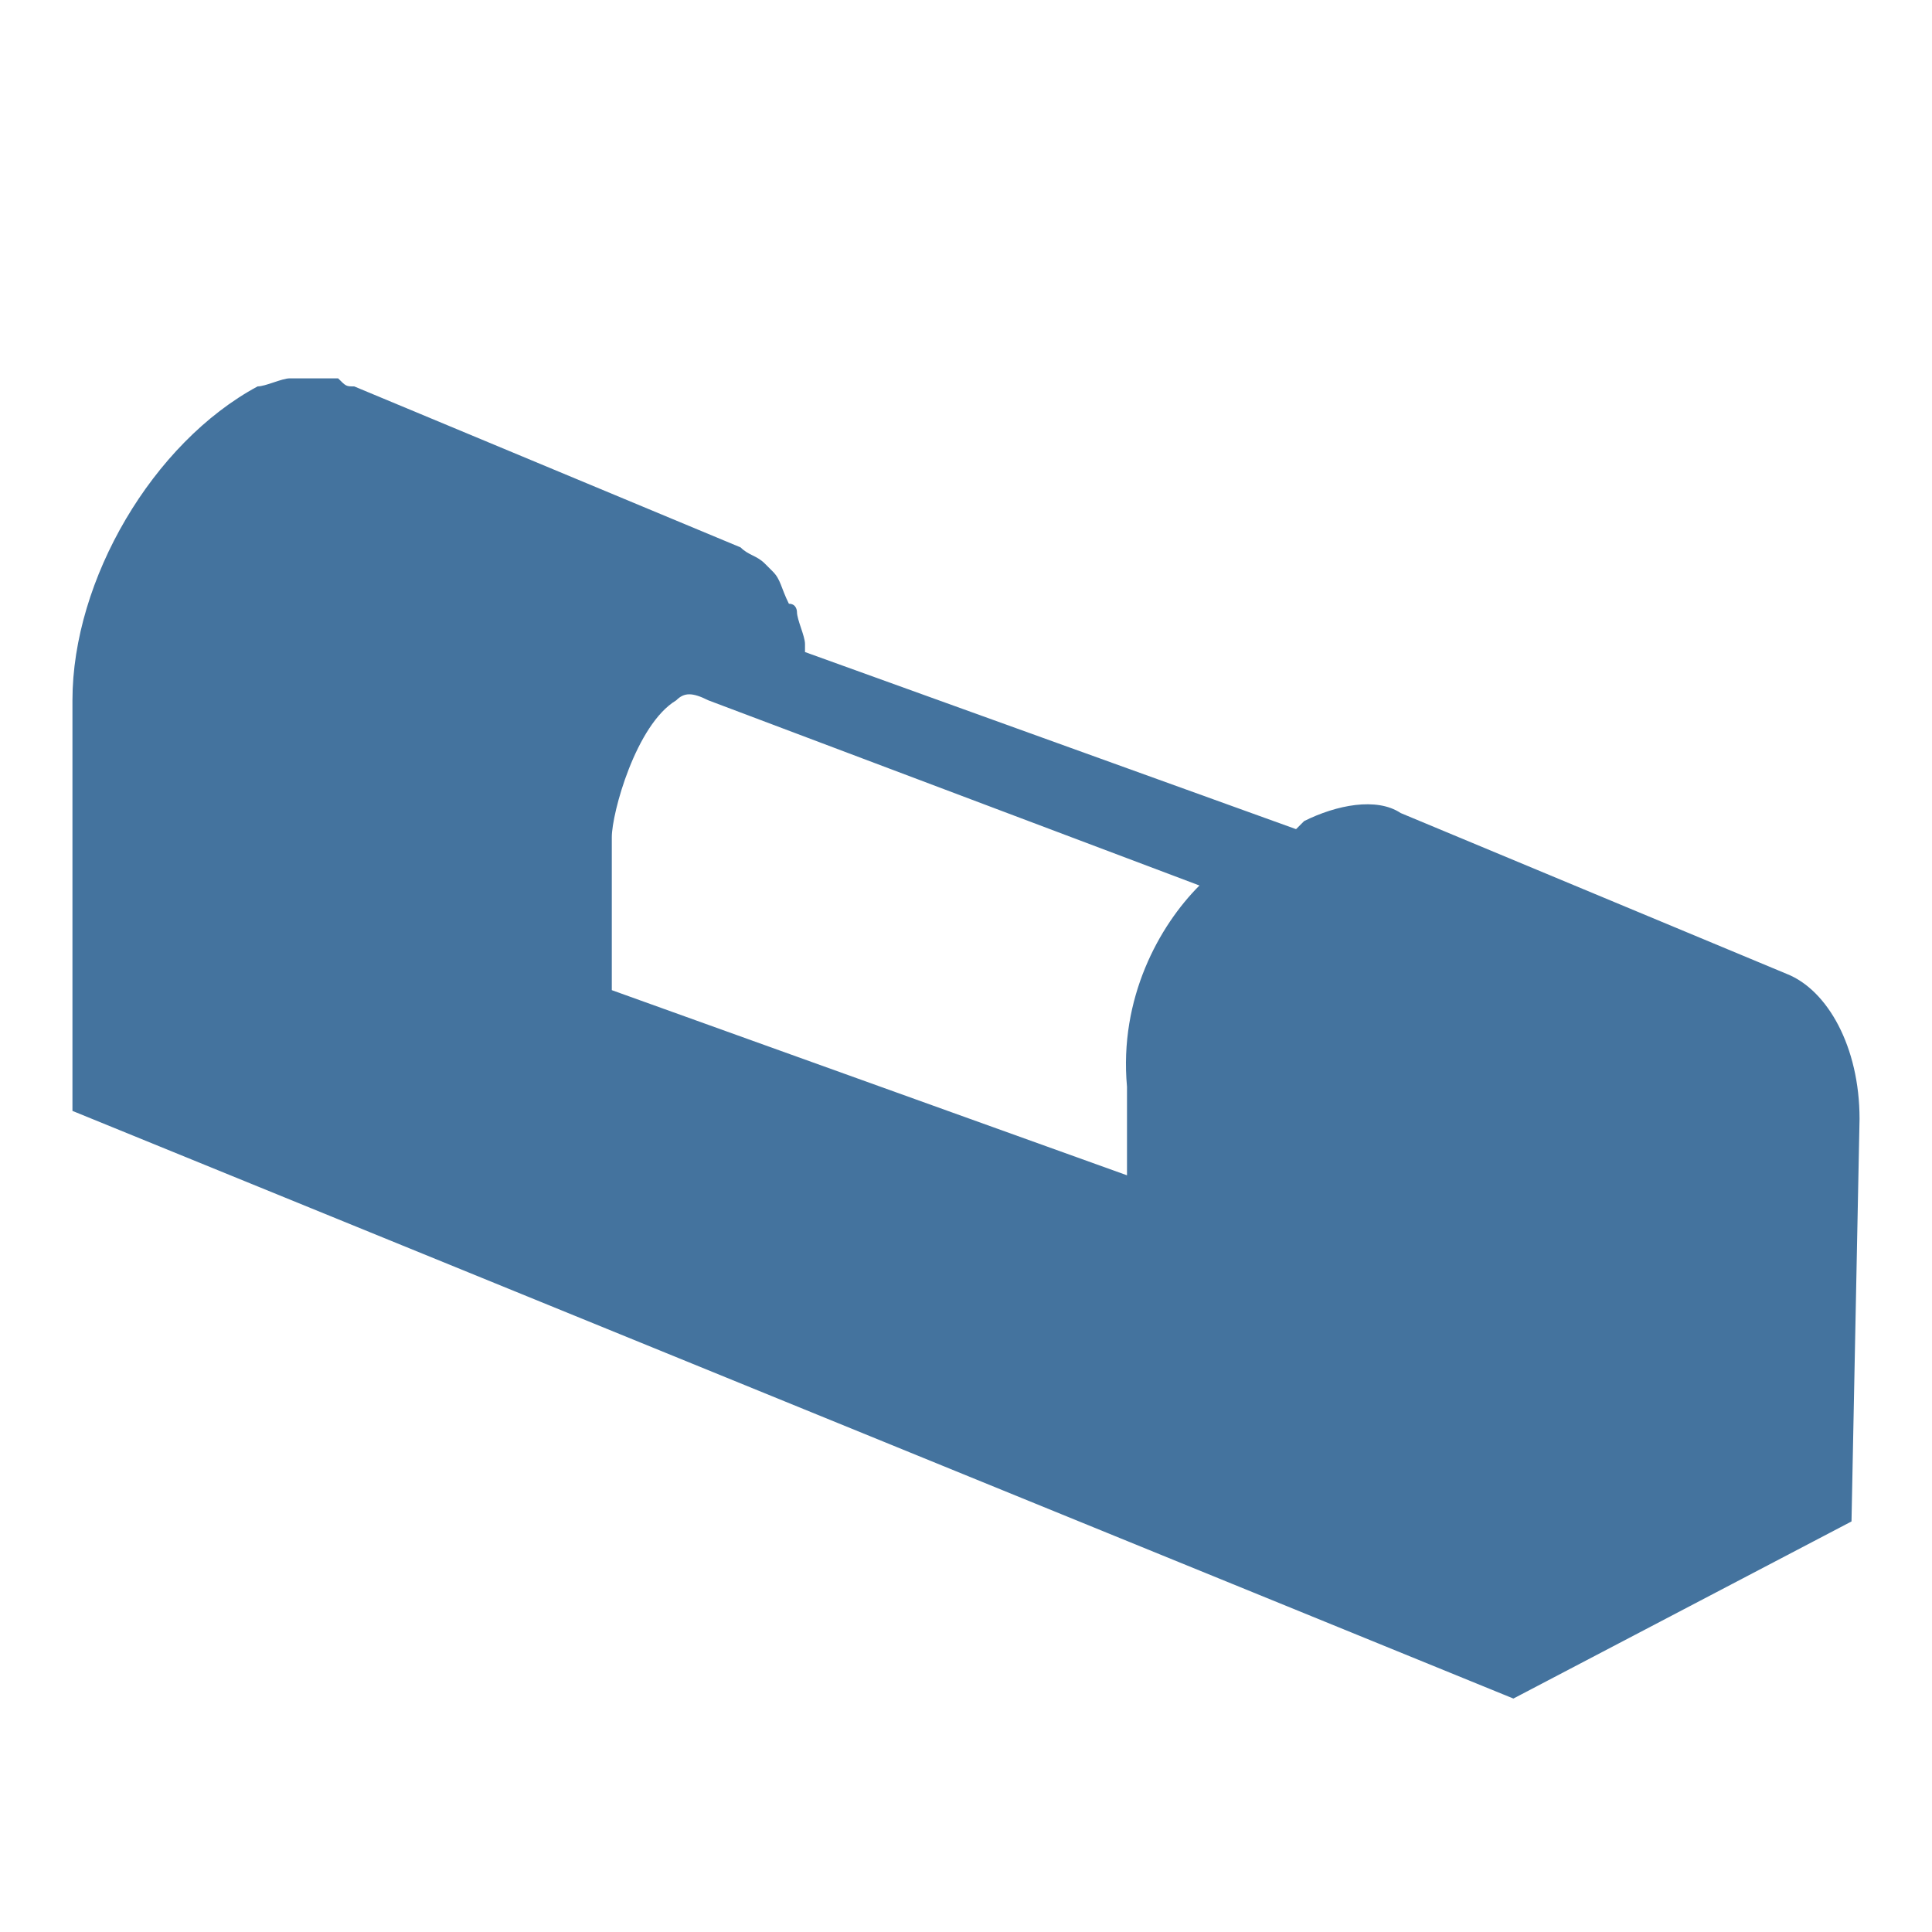 <svg viewBox="0 0 24 24" fill="#44739e" xmlns="http://www.w3.org/2000/svg"><title>hue:gradient-tube-short</title><desc>Source: https://github.com/arallsopp/hass-hue-icons</desc><path d="M23.1,13.9c0-0.9-0.4-1.6-0.9-1.8l0,0l0,0c0,0,0,0,0,0l-4.8-2l0,0c-0.3-0.2-0.8-0.1-1.2,0.1c0,0-0.1,0.1-0.1,0.1L10,8.1 c0,0,0,0,0,0c0-0.1,0-0.1,0-0.1c0-0.1-0.1-0.3-0.1-0.4c0,0,0-0.1-0.1-0.1C9.7,7.3,9.7,7.2,9.6,7.1c0,0,0,0-0.1-0.1 C9.4,6.9,9.3,6.9,9.2,6.8c0,0,0,0,0,0l0,0l0,0c0,0,0,0,0,0l-4.8-2l0,0h0c-0.1,0-0.1,0-0.2-0.1c0,0-0.1,0-0.1,0c-0.1,0-0.1,0-0.2,0 c-0.1,0-0.1,0-0.2,0c0,0-0.1,0-0.1,0c-0.1,0-0.3,0.1-0.4,0.1C1.9,5.5,0.9,7.2,0.9,8.7v5.1l17.9,7.3l4.2-2.2L23.1,13.9L23.1,13.9z M14,13.5c0,0.5,0,0.9,0,1.1l-6.4-2.3v-1.9c0-0.3,0.3-1.4,0.8-1.7c0.1-0.1,0.2-0.1,0.4,0l6.1,2.3C14.4,11.5,13.9,12.4,14,13.5z"/></svg>
